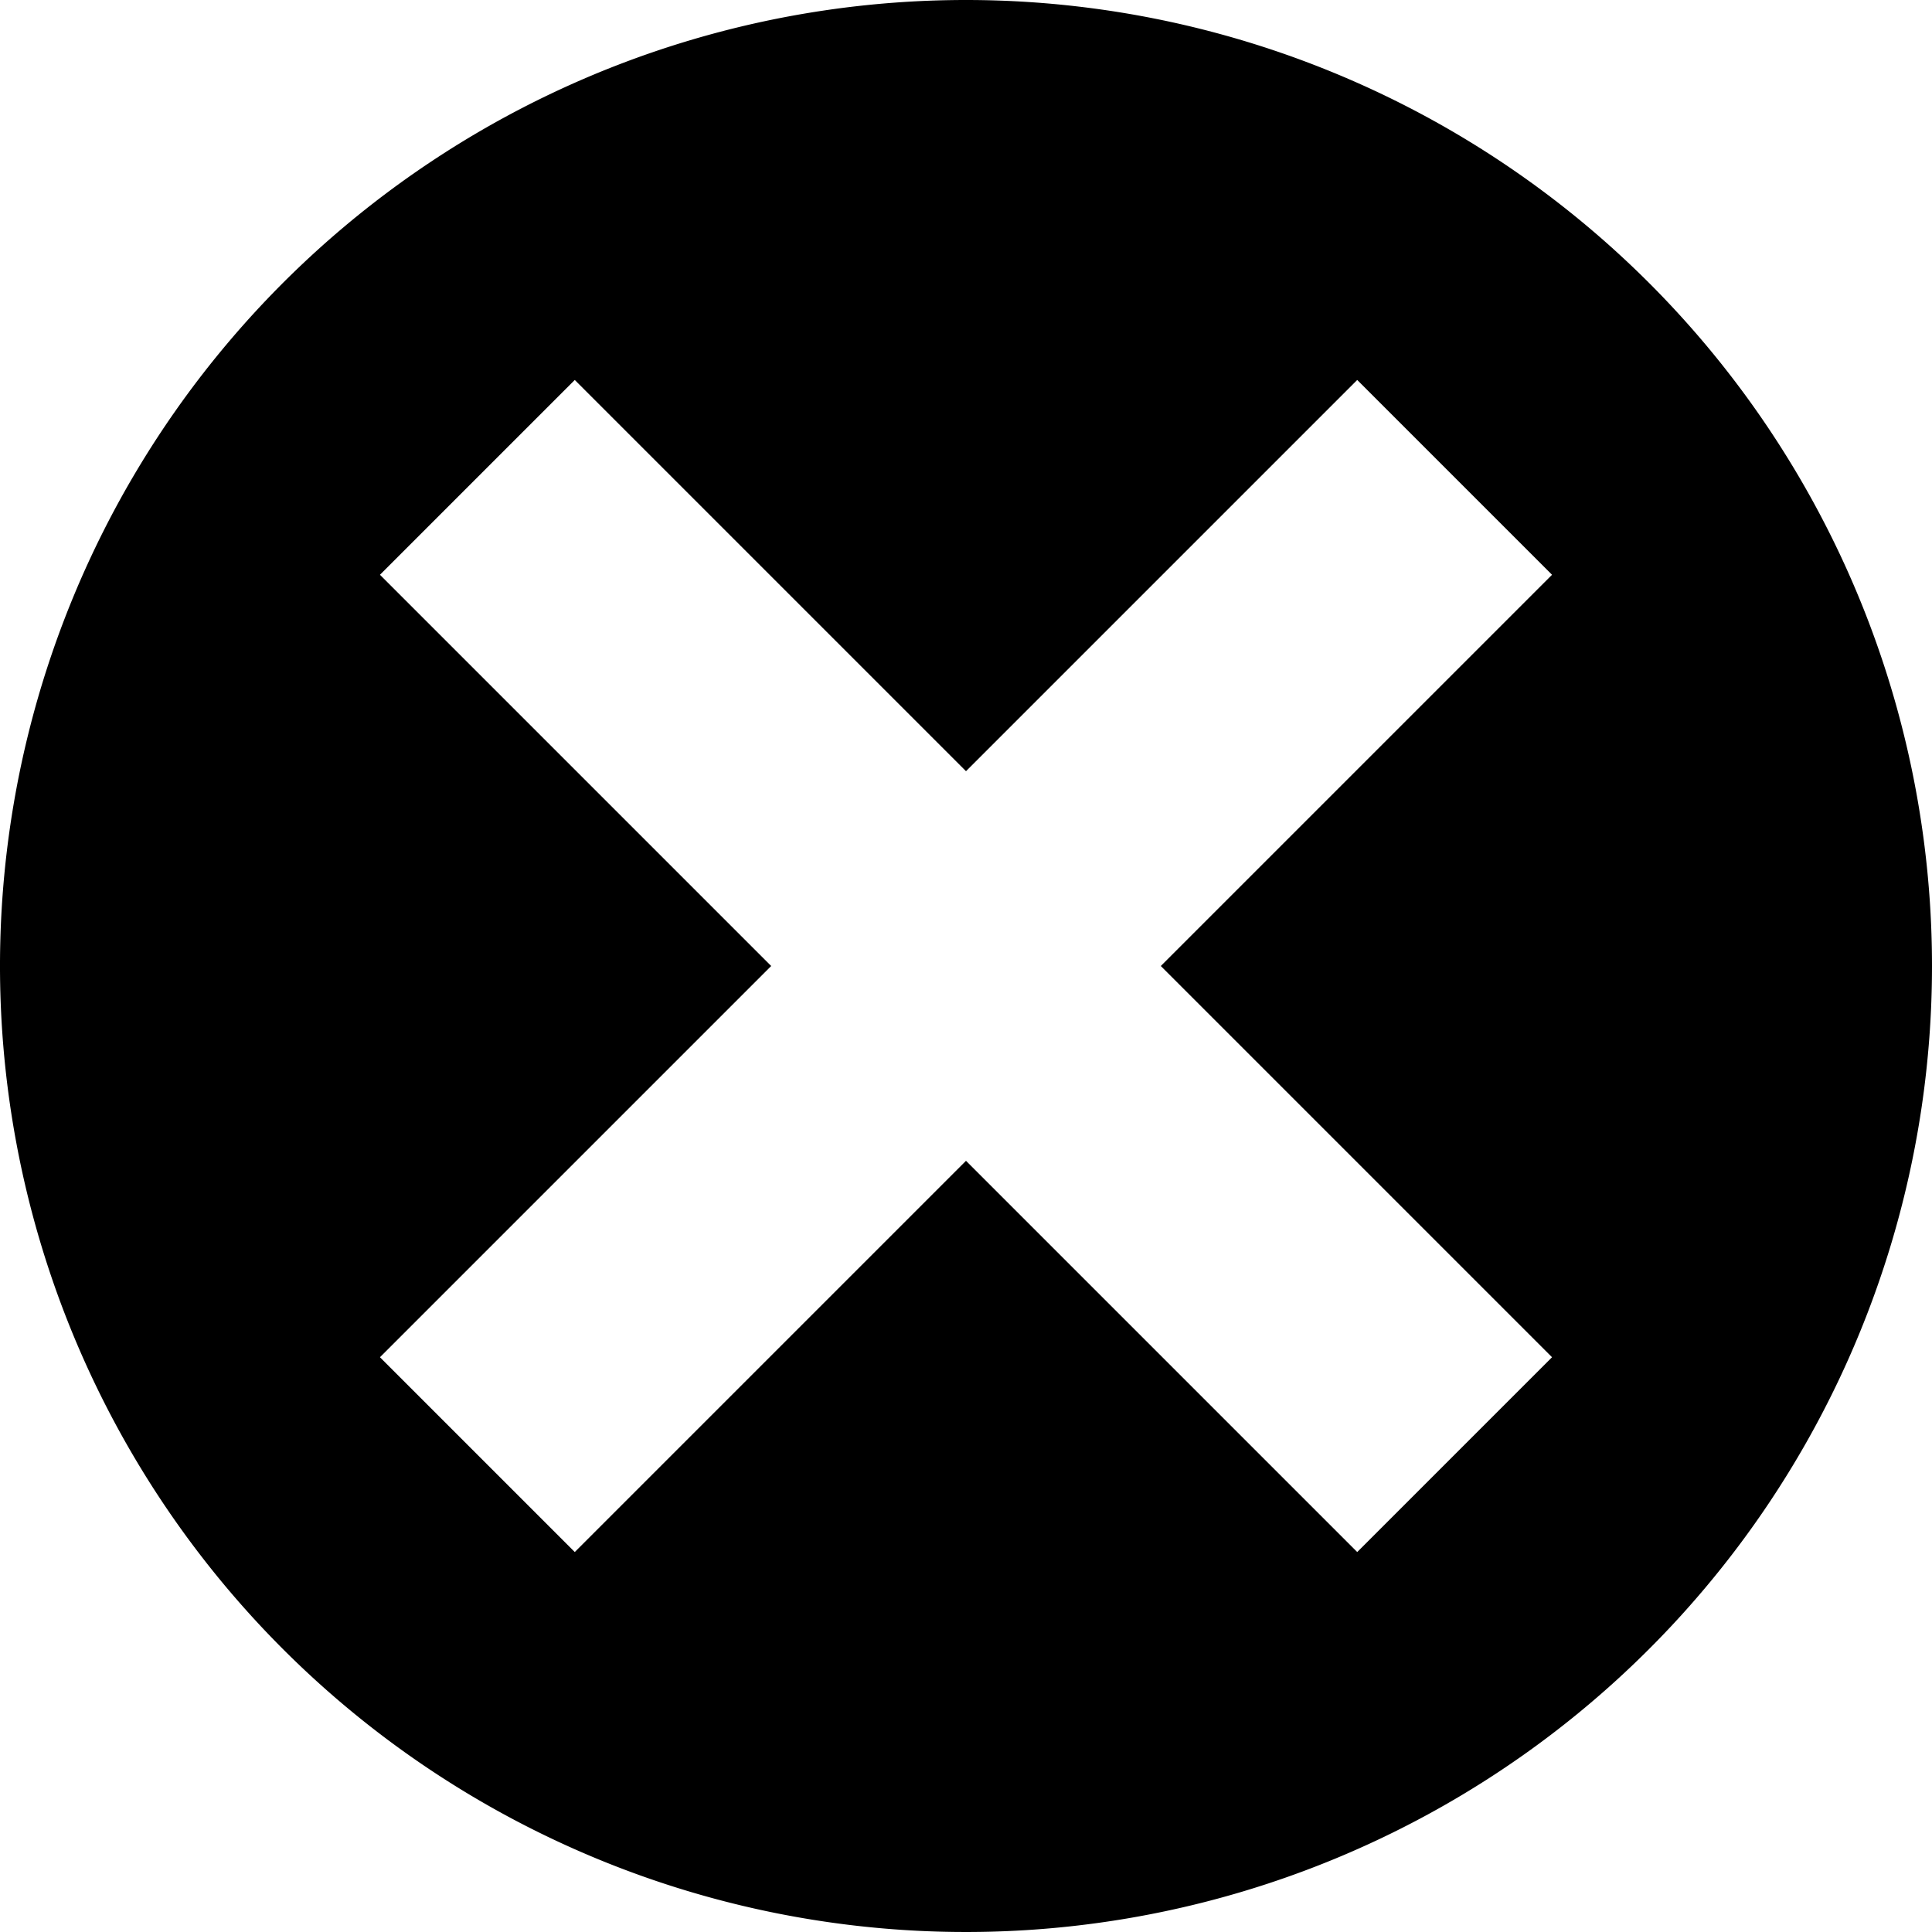 <svg xmlns="http://www.w3.org/2000/svg" width="12" height="12" viewBox="0 0 12 12"><title>close-circle</title><path d="M12,6A6,6,0,1,1,6,0,6,6,0,0,1,12,6ZM9.64,8.43,7.21,6,9.64,3.57,8.43,2.36,6,4.79,3.57,2.36,2.36,3.57,4.79,6,2.36,8.43,3.57,9.64,6,7.21,8.43,9.64Z"/></svg>